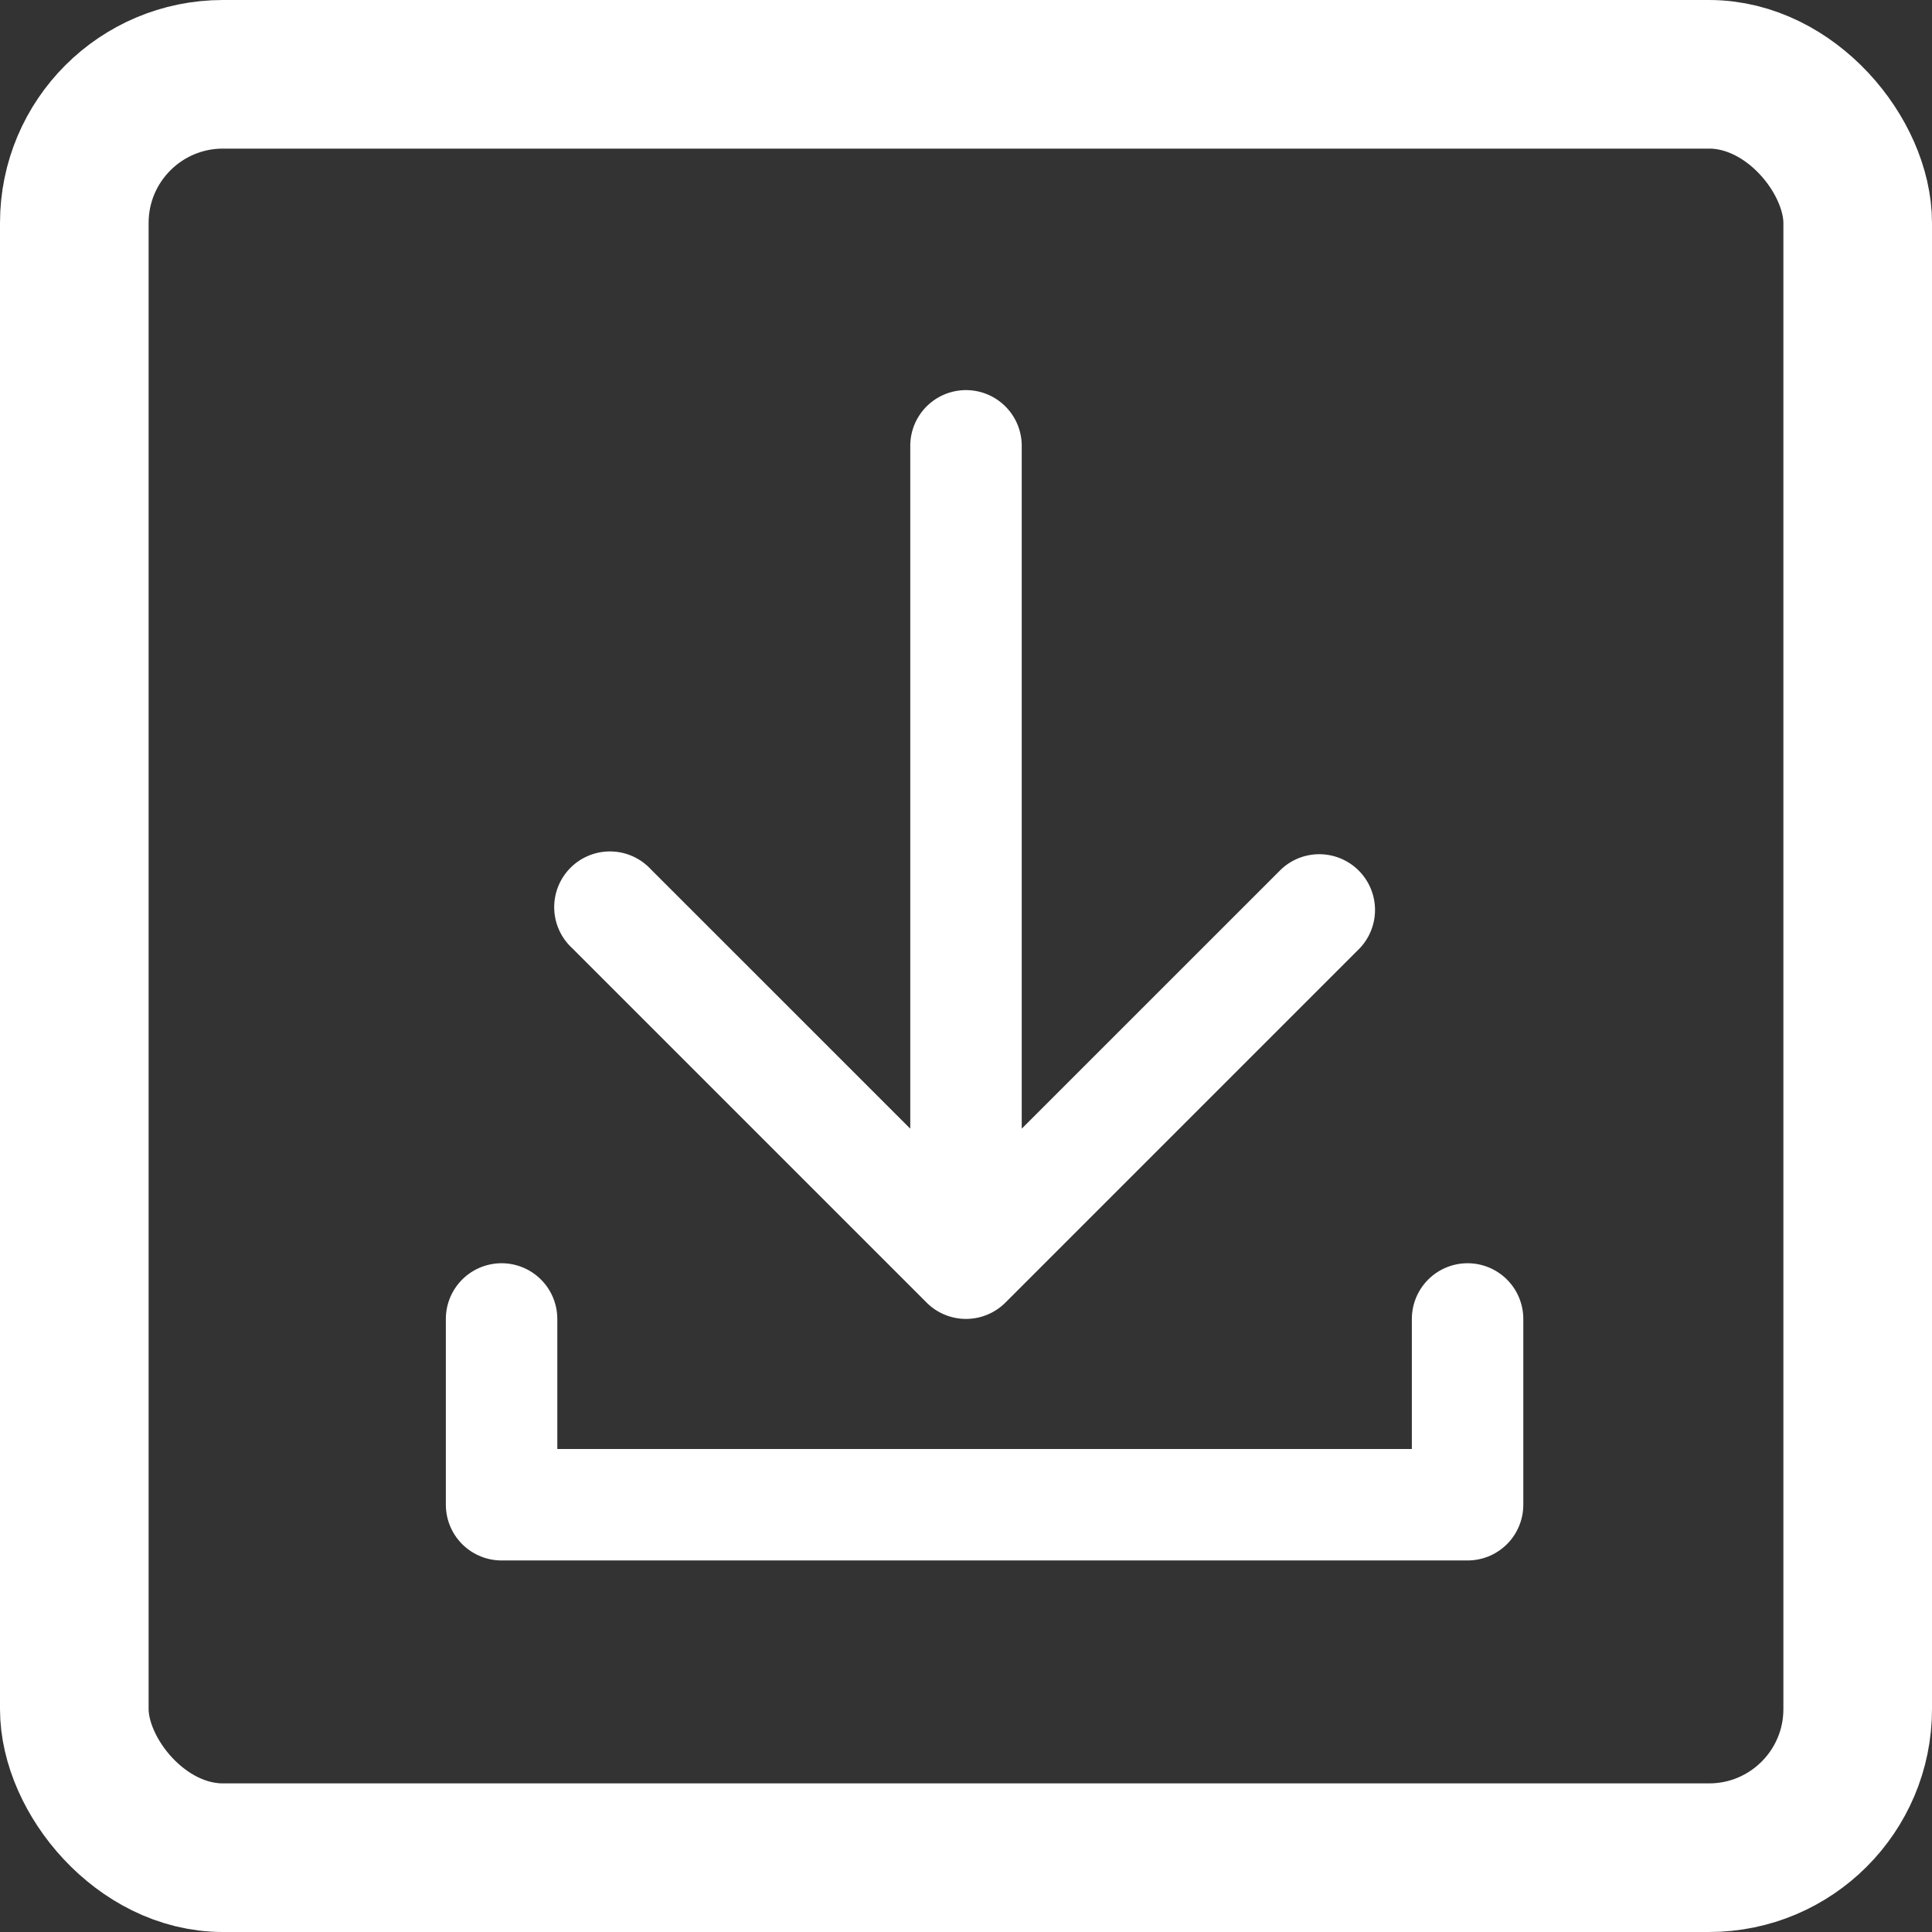 <svg xmlns="http://www.w3.org/2000/svg" width="26" height="26" fill="none" viewBox="0 0 26 26">
  <rect x="0" y="0" width="26" height="26" fill="#333333" stroke="none"/>
  <rect width="24" height="24" x="1" y="1" stroke="#fff" stroke-width="2" rx="2"/>
  <path fill="#fff" d="M13.75 6a.75.75 0 0 0-1.5 0h1.5Zm-1.28 11.53a.75.75 0 0 0 1.06 0l4.773-4.773a.75.75 0 0 0-1.06-1.06L13 15.939l-4.243-4.242a.75.75 0 1 0-1.06 1.06l4.773 4.773ZM12.25 6v11h1.5V6h-1.5Z"/>
  <path stroke="#fff" stroke-linecap="round" stroke-width="1.5" d="M6.75 17.75v2.5m.02 0h12.98m0-2.5v2.5"/>
</svg>
